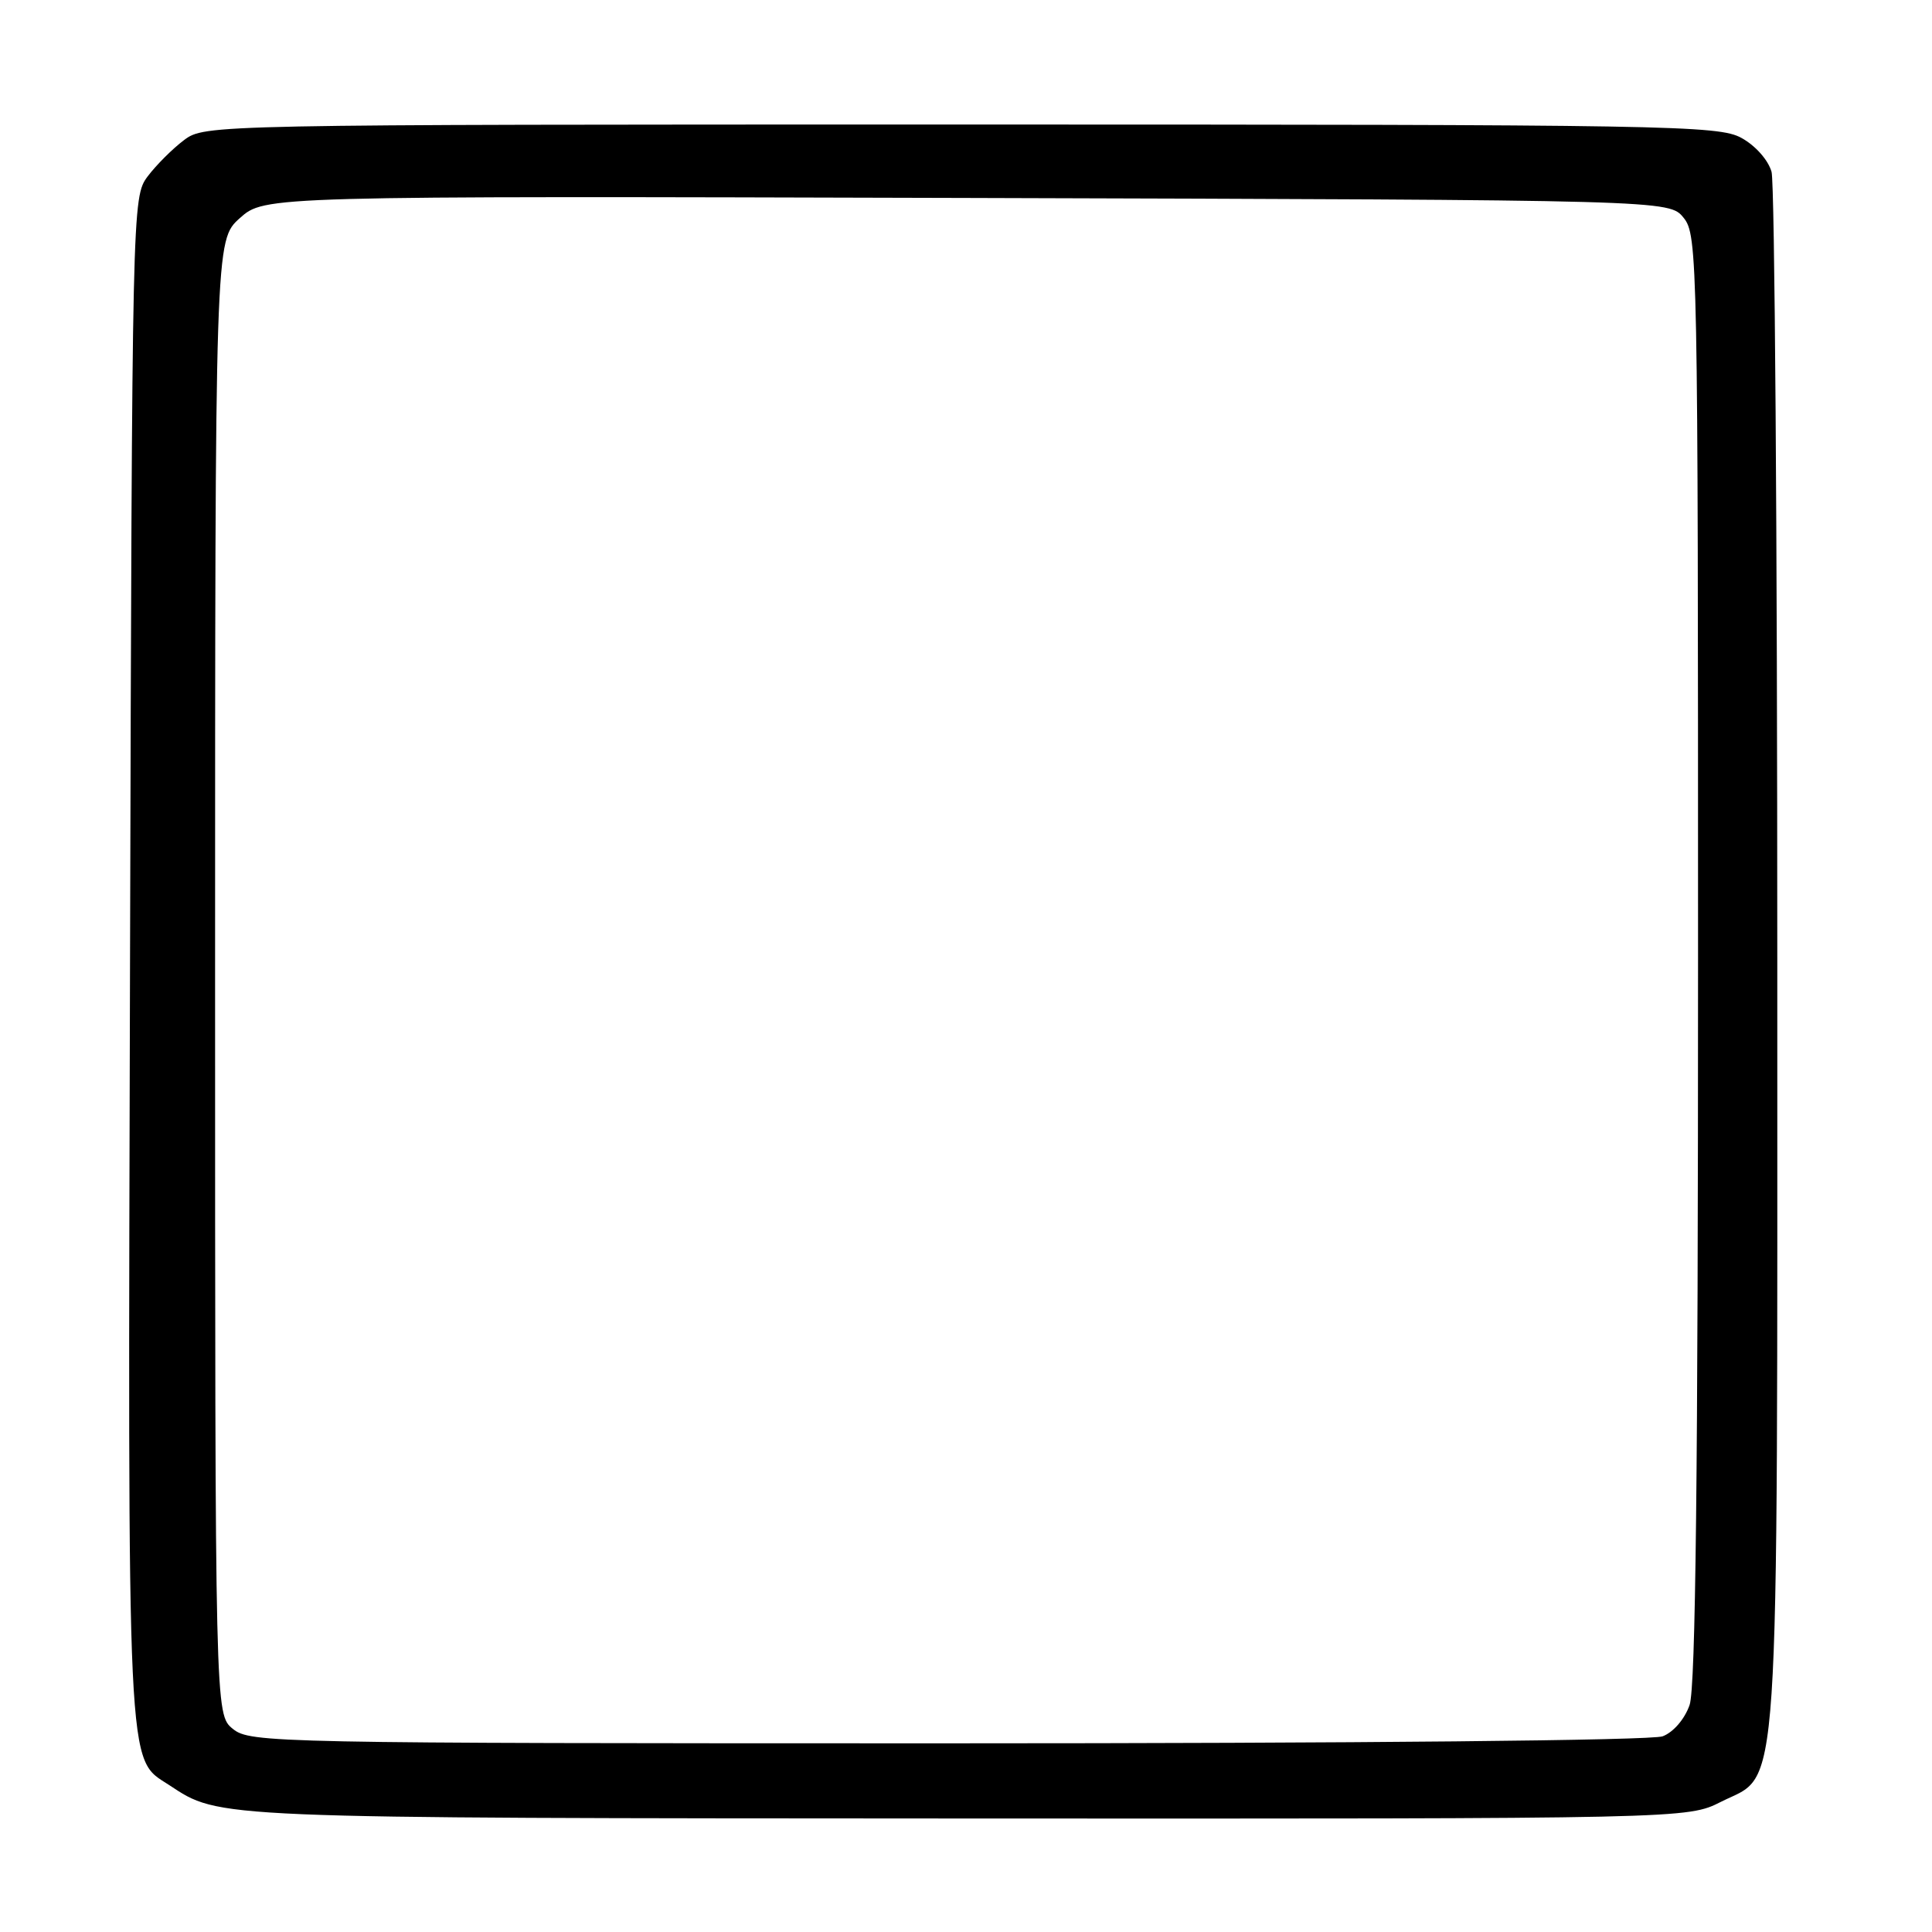 <?xml version="1.0" encoding="UTF-8" standalone="no"?>
<!DOCTYPE svg PUBLIC "-//W3C//DTD SVG 1.1//EN" "http://www.w3.org/Graphics/SVG/1.1/DTD/svg11.dtd" >
<svg xmlns="http://www.w3.org/2000/svg" xmlns:xlink="http://www.w3.org/1999/xlink" version="1.1" viewBox="0 0 256 256">
 <g >
 <path fill="currentColor"
d=" M 228.04 238.75 C 235.96 234.75 235.50 241.68 235.50 127.00 C 235.50 71.17 235.16 24.27 234.74 22.77 C 234.29 21.19 232.60 19.29 230.74 18.27 C 227.70 16.61 221.24 16.50 127.32 16.50 C 27.71 16.50 27.13 16.51 24.39 18.56 C 22.87 19.70 20.70 21.87 19.56 23.38 C 17.52 26.13 17.50 26.91 17.23 127.06 C 16.94 236.76 16.75 232.83 22.43 236.54 C 29.19 240.98 27.59 240.91 128.04 240.96 C 223.58 241.00 223.58 241.00 228.04 238.75 Z  M 30.86 229.09 C 28.50 227.18 28.50 227.18 28.50 129.51 C 28.50 31.84 28.50 31.84 31.78 28.90 C 35.07 25.97 35.07 25.97 128.12 26.23 C 221.18 26.50 221.18 26.50 223.09 28.86 C 224.94 31.15 225.00 34.19 225.00 126.96 C 225.00 195.19 224.68 223.63 223.88 225.92 C 223.23 227.79 221.73 229.53 220.31 230.07 C 218.87 230.62 179.94 231.00 125.55 231.00 C 36.13 231.00 33.15 230.94 30.86 229.09 Z "/>
</g>
</svg>